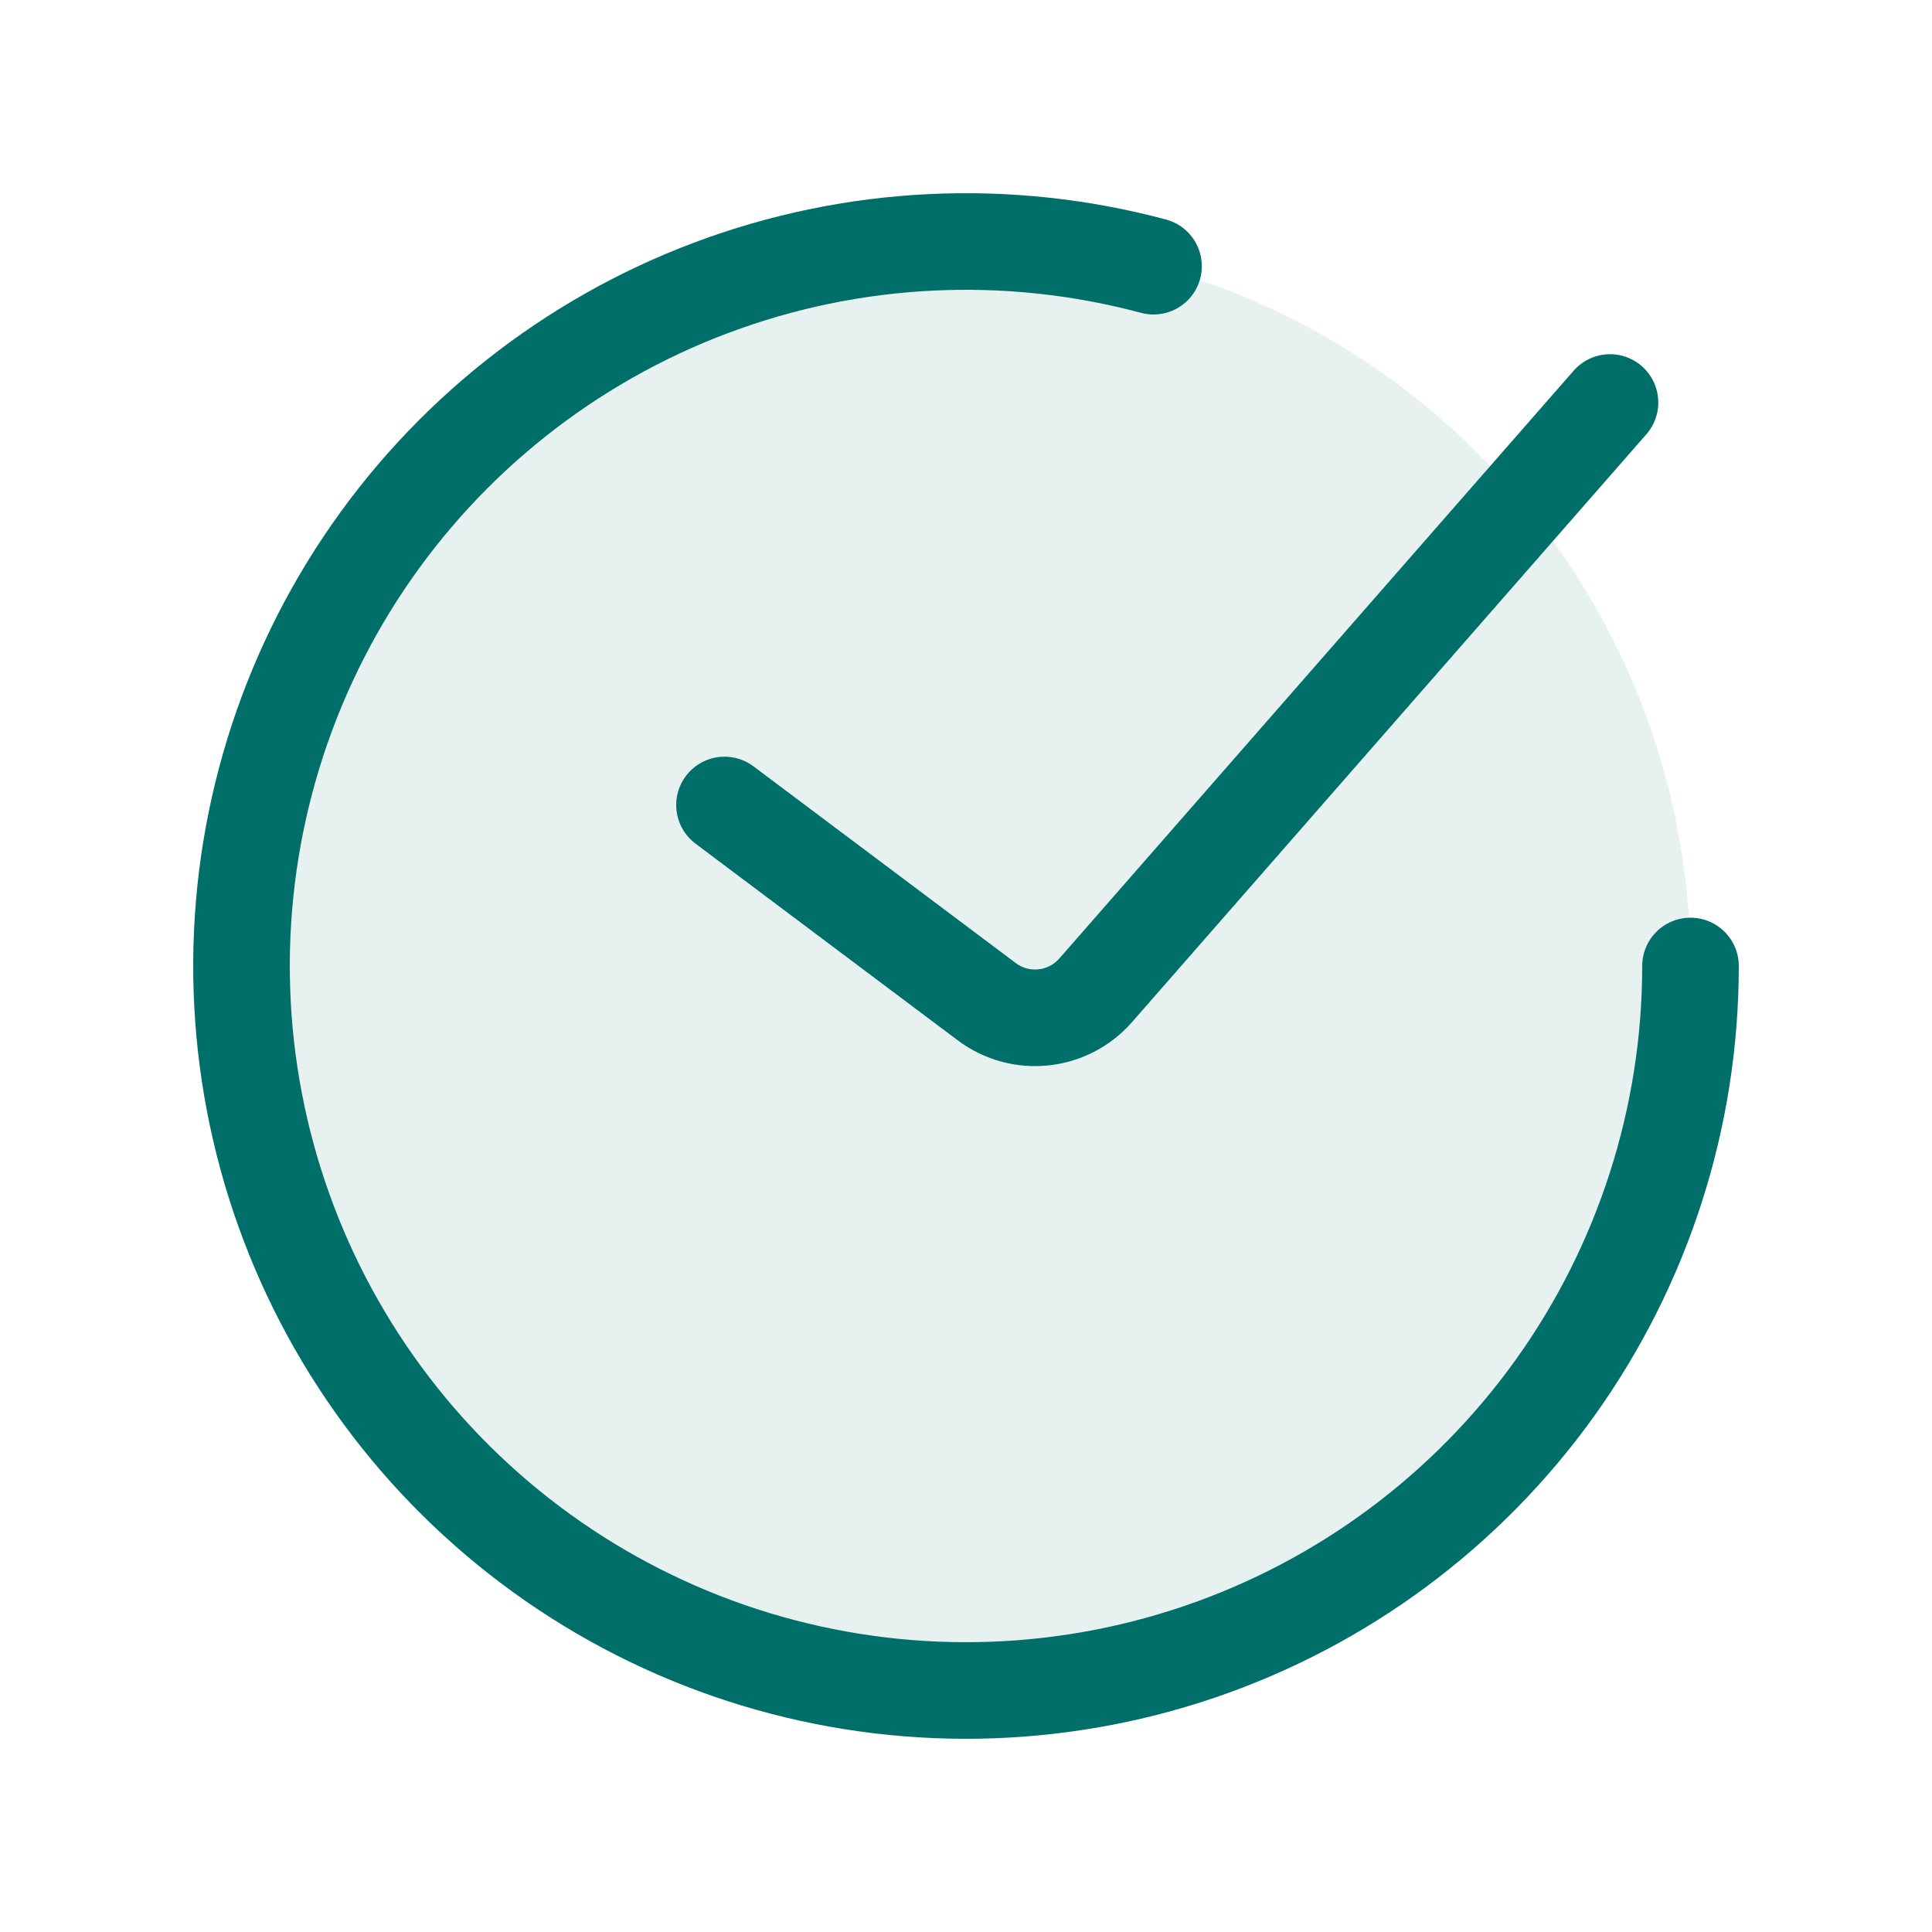 <svg width="262" height="262" viewBox="0 0 262 262" fill="none" xmlns="http://www.w3.org/2000/svg">
<path d="M131 229.25C185.262 229.25 229.25 185.262 229.25 131C229.25 76.738 185.262 32.75 131 32.75C76.738 32.75 32.75 76.738 32.75 131C32.75 185.262 76.738 229.25 131 229.25Z" fill="#006F6A" fill-opacity="0.1"/>
<path d="M98.25 109.167L133.818 135.843C138.386 139.268 144.823 138.595 148.583 134.298L218.333 54.584" stroke="#006F6A" stroke-width="13.1" stroke-linecap="round"/>
<path d="M229.25 131C229.25 151.529 222.82 171.541 210.862 188.228C198.905 204.916 182.02 217.437 162.582 224.036C143.143 230.634 122.125 230.978 102.48 225.02C82.835 219.06 65.55 207.097 53.053 190.811C40.556 174.525 33.474 154.733 32.803 134.215C32.131 113.697 37.903 93.484 49.308 76.415C60.713 59.346 77.179 46.279 96.391 39.047C115.604 31.816 136.6 30.785 156.429 36.098" stroke="#006F6A" stroke-width="13.1" stroke-linecap="round"/>
</svg>
